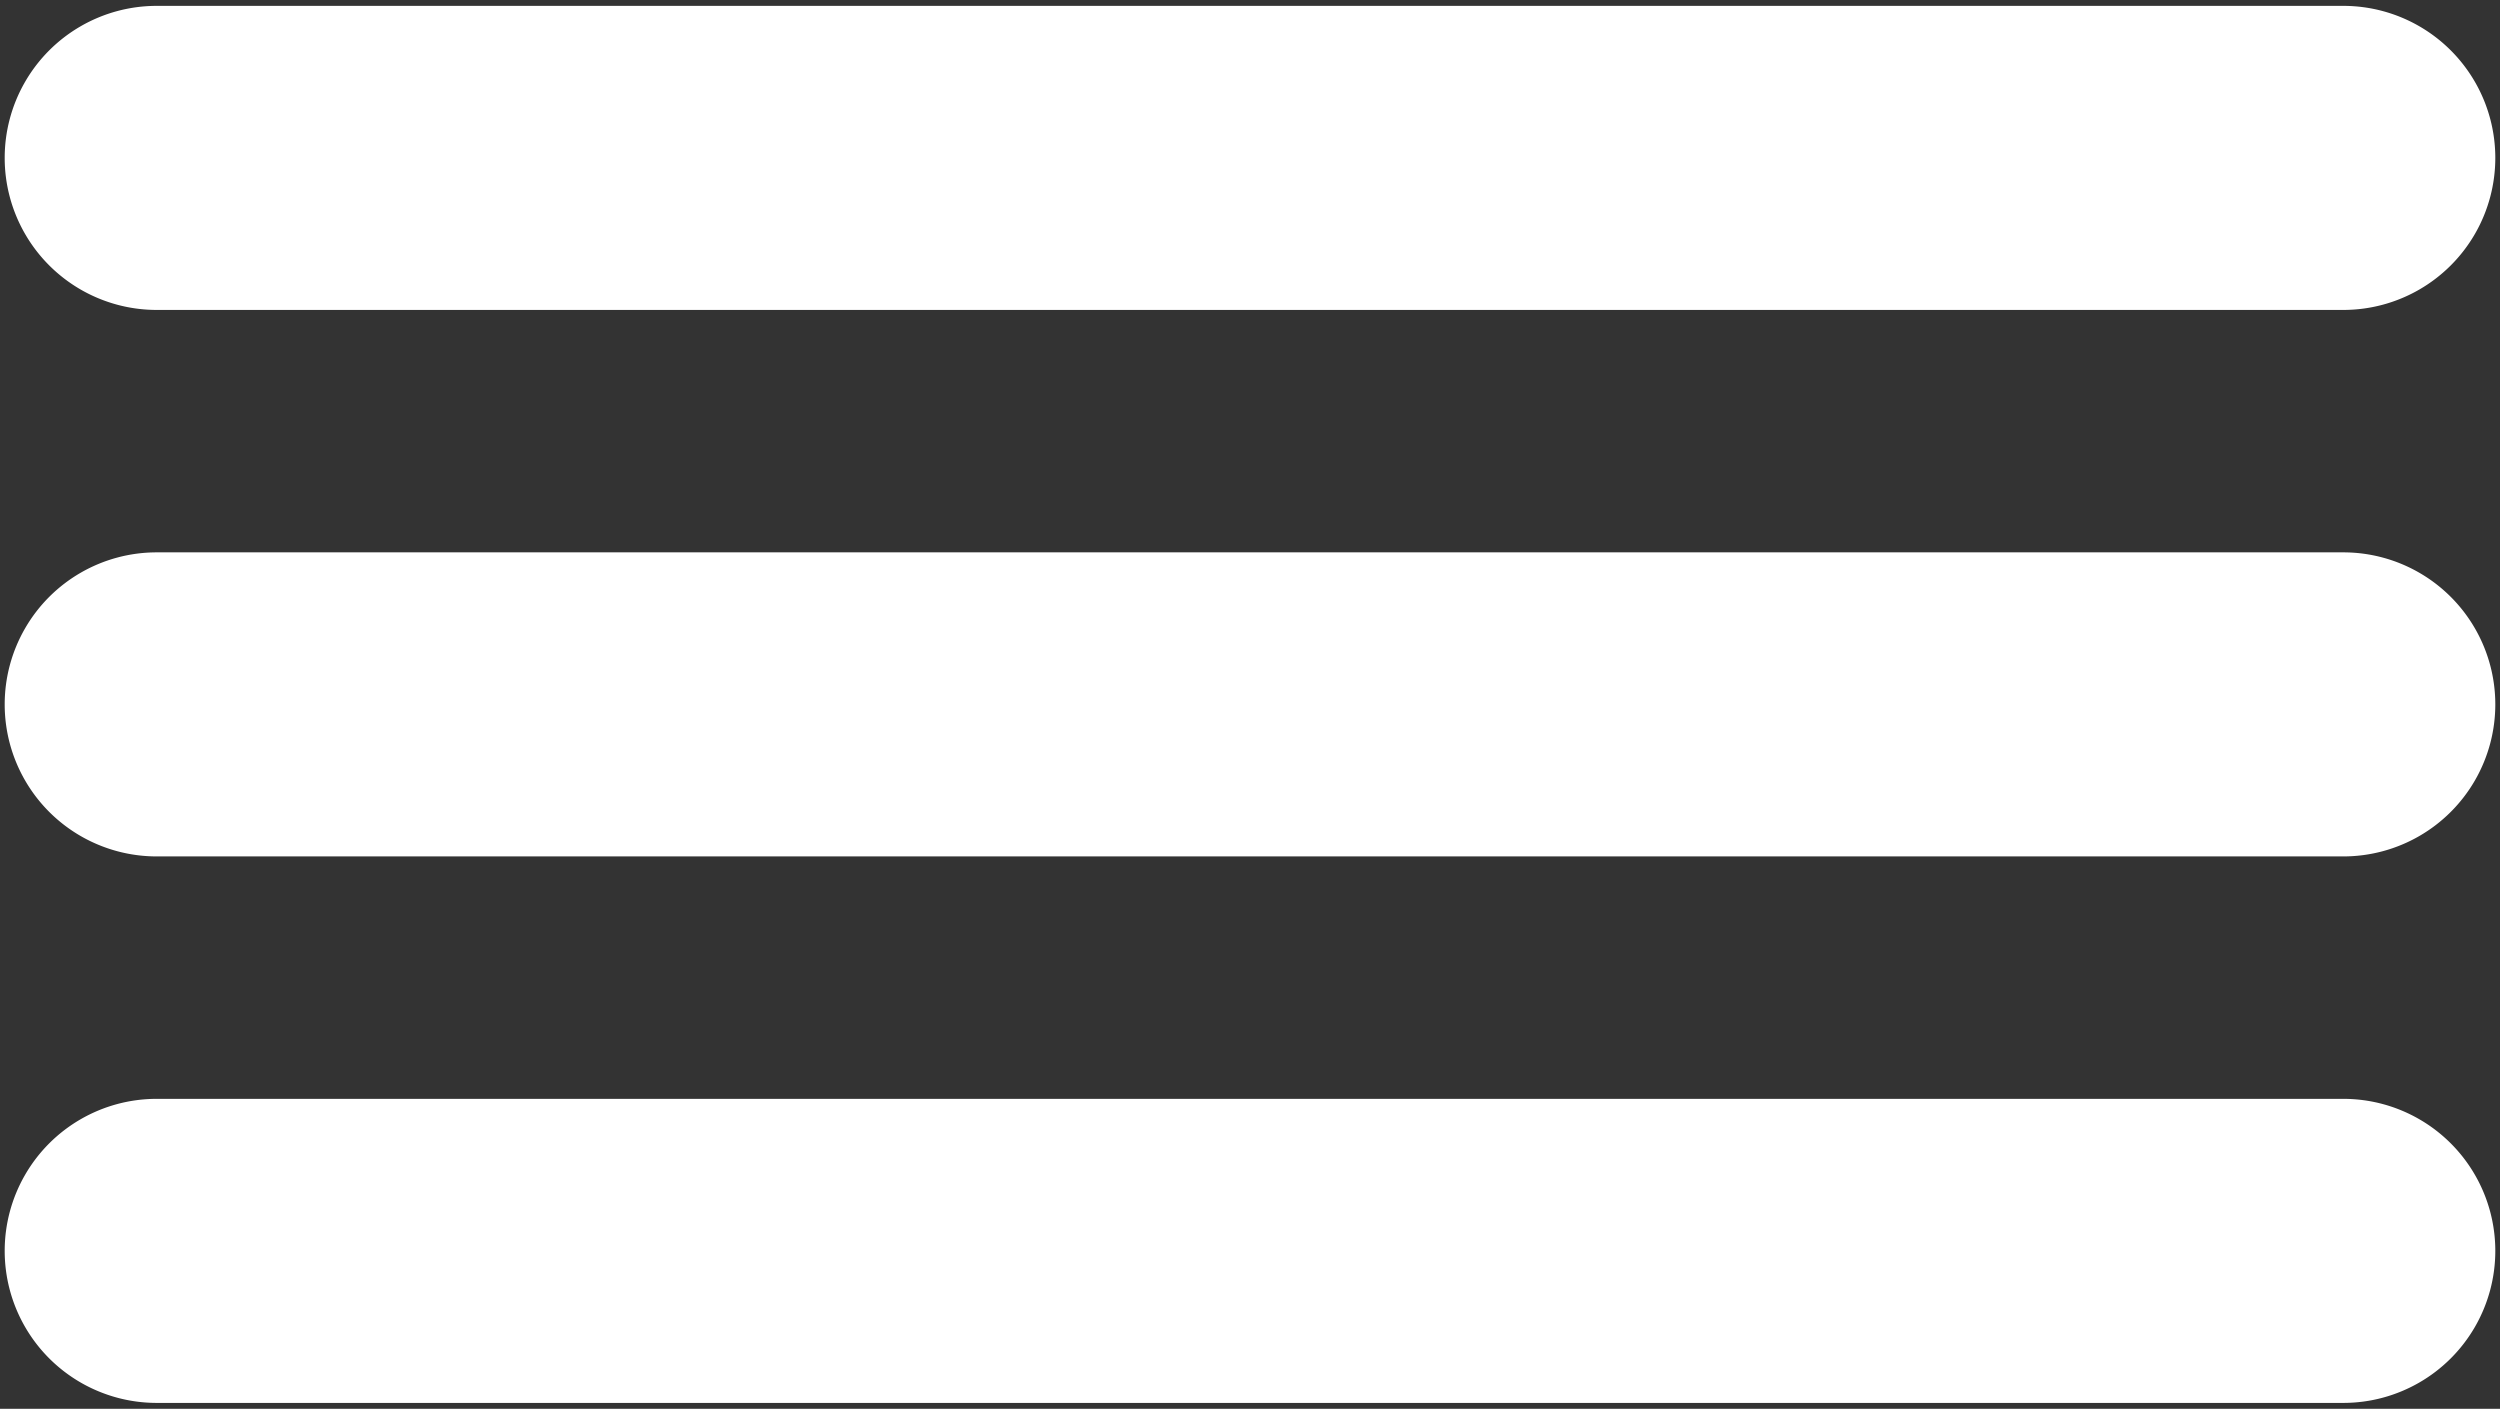 <svg id="Layer_1" data-name="Layer 1" xmlns="http://www.w3.org/2000/svg" viewBox="0 0 42.59 24"><rect x="0" y="0" width="42.59" height="24" fill="#333333" stroke="none"/><defs><style>.cls-1{fill:#fff;}</style></defs><path class="cls-1" d="M39.92,5.28H2.67A2.59,2.59,0,0,1,2.67.1H39.92a2.59,2.59,0,0,1,0,5.18Z"/><path class="cls-1" d="M39.92,14.59H2.67a2.59,2.59,0,0,1,0-5.18H39.92a2.59,2.59,0,0,1,0,5.18Z"/><path class="cls-1" d="M39.92,23.9H2.67a2.59,2.59,0,0,1,0-5.18H39.92a2.59,2.59,0,0,1,0,5.18Z"/></svg>